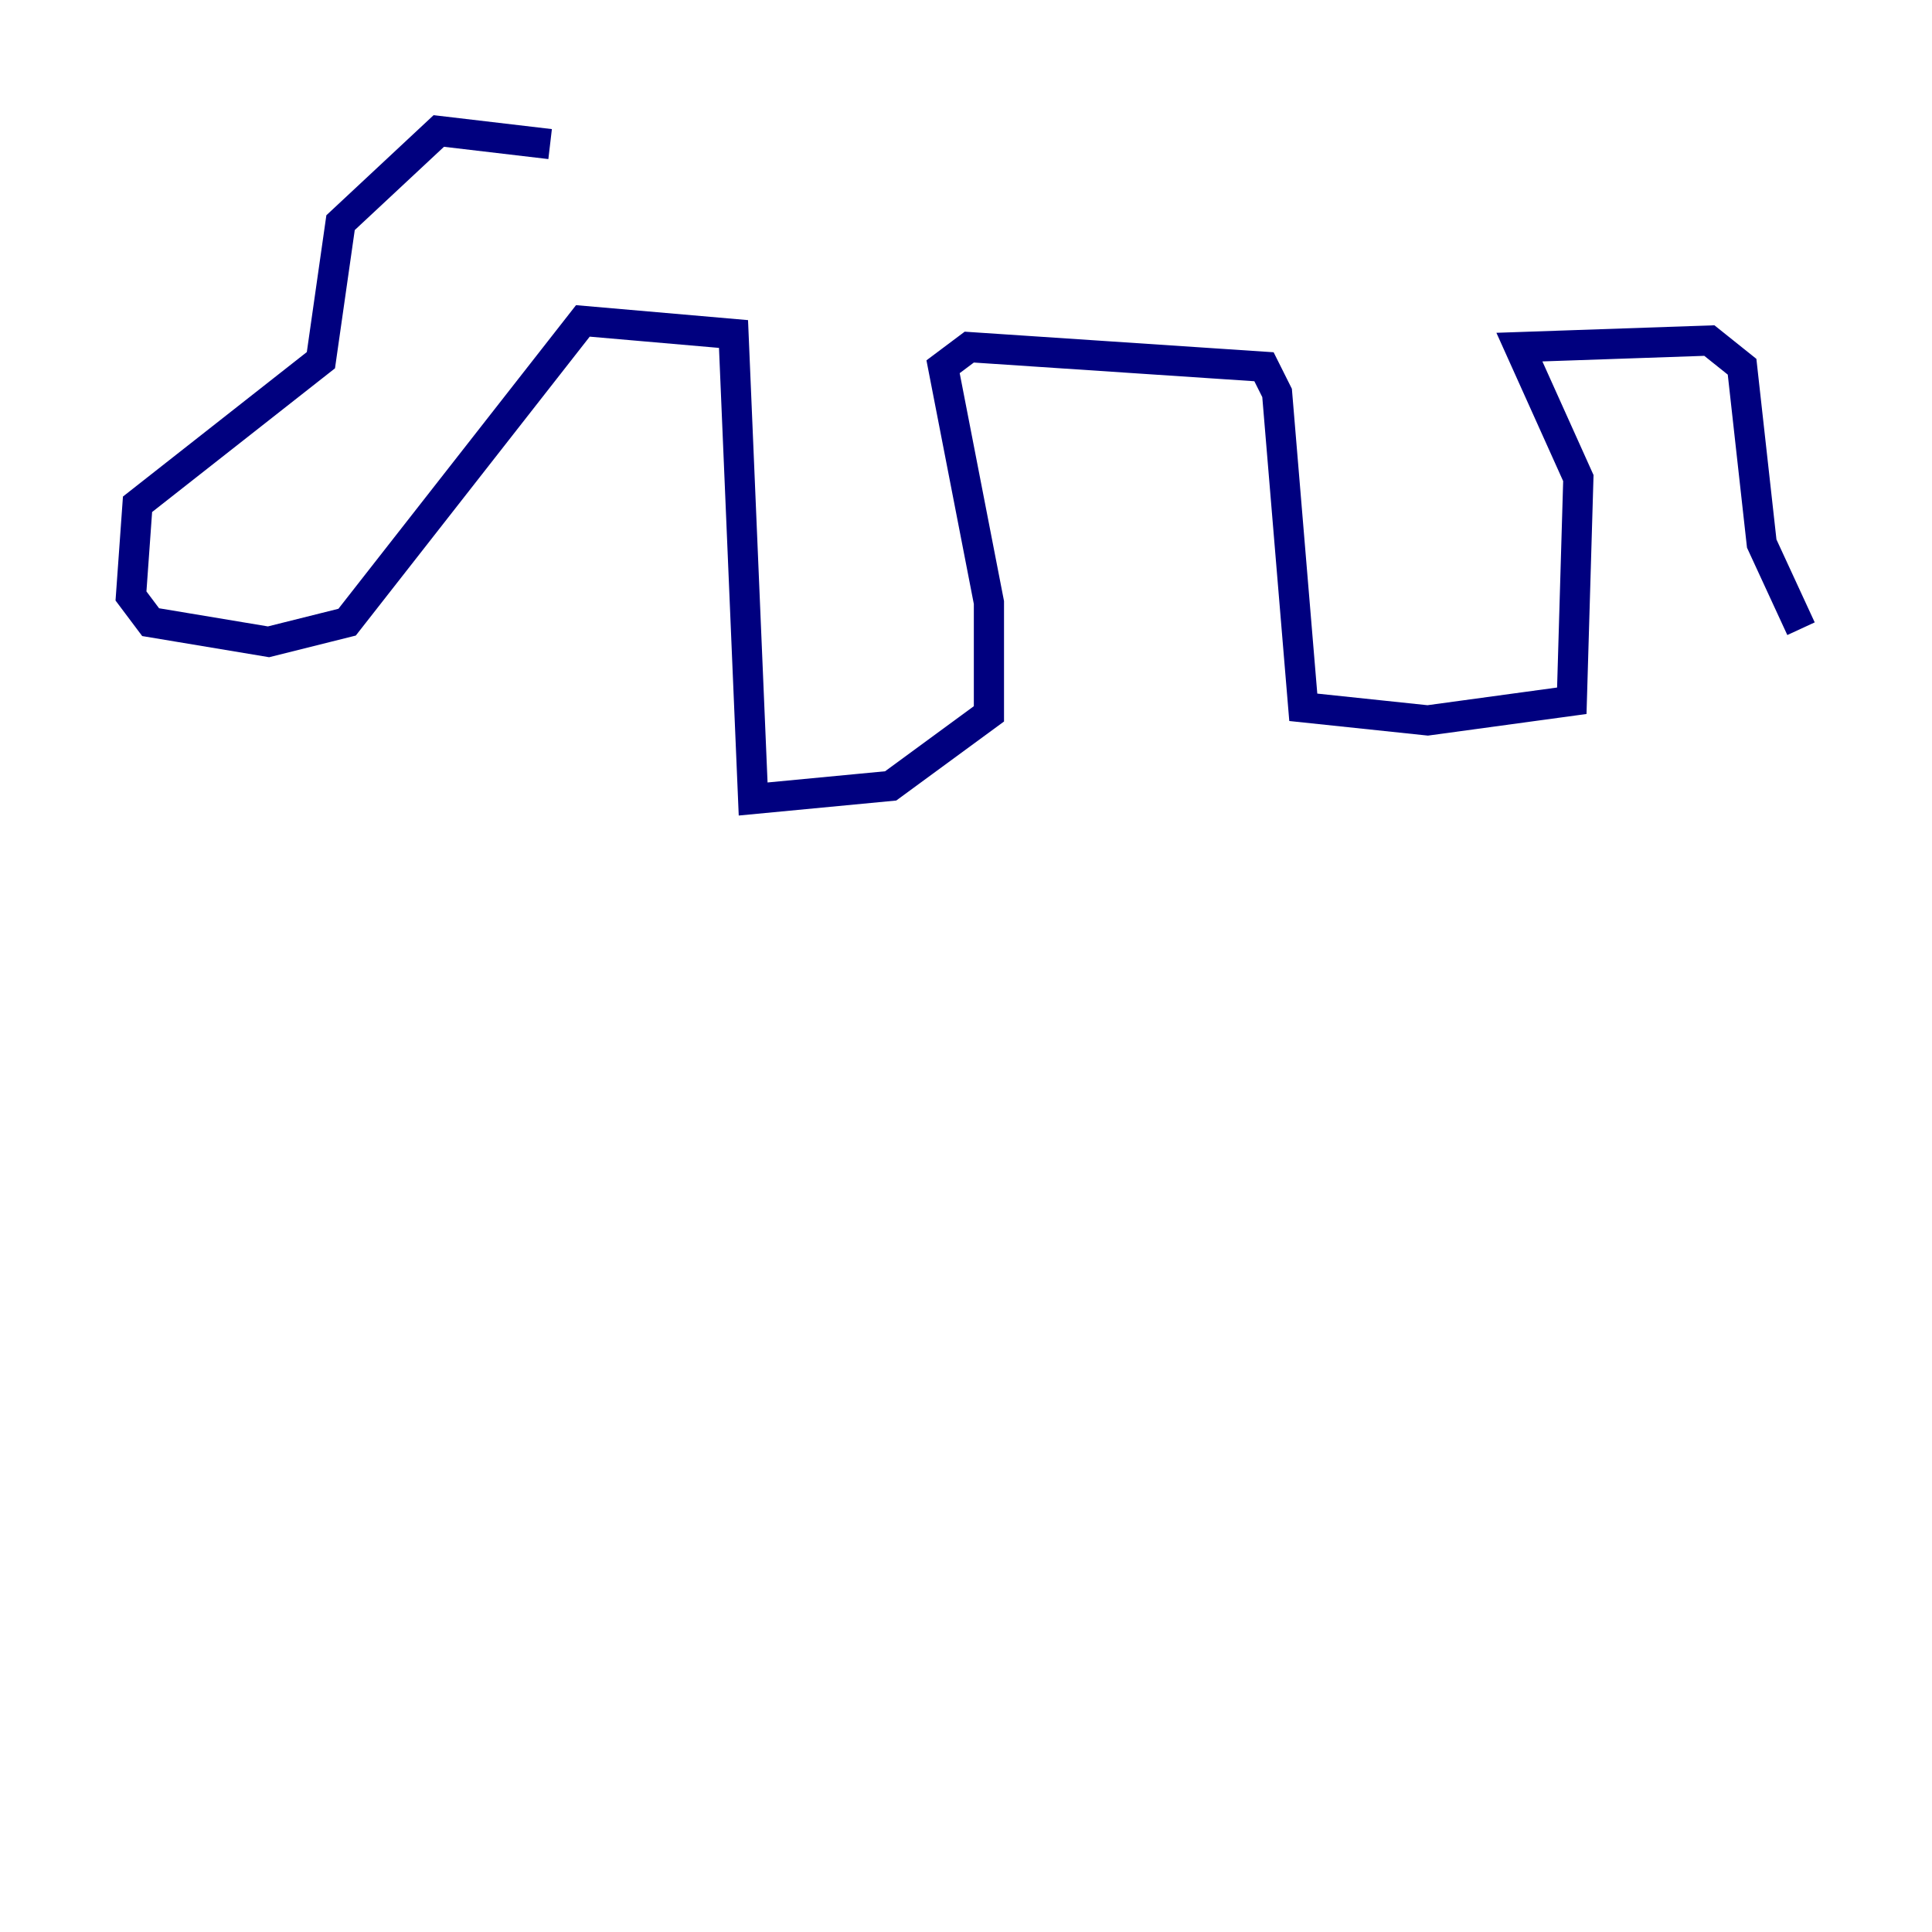 <?xml version="1.0" encoding="utf-8" ?>
<svg baseProfile="tiny" height="128" version="1.2" viewBox="0,0,128,128" width="128" xmlns="http://www.w3.org/2000/svg" xmlns:ev="http://www.w3.org/2001/xml-events" xmlns:xlink="http://www.w3.org/1999/xlink"><defs /><polyline fill="none" points="36.447,9.546 29.071,8.678 22.563,14.752 21.261,23.864 9.112,33.41 8.678,39.485 9.98,41.22 17.79,42.522 22.997,41.22 38.617,21.261 48.597,22.129 49.898,52.936 59.01,52.068 65.519,47.295 65.519,39.919 62.481,24.298 64.217,22.997 83.742,24.298 84.61,26.034 86.346,46.861 94.59,47.729 104.136,46.427 104.57,31.675 100.664,22.997 113.248,22.563 115.417,24.298 116.719,36.014 119.322,41.654" stroke="#00007f" stroke-width="2" /></svg>